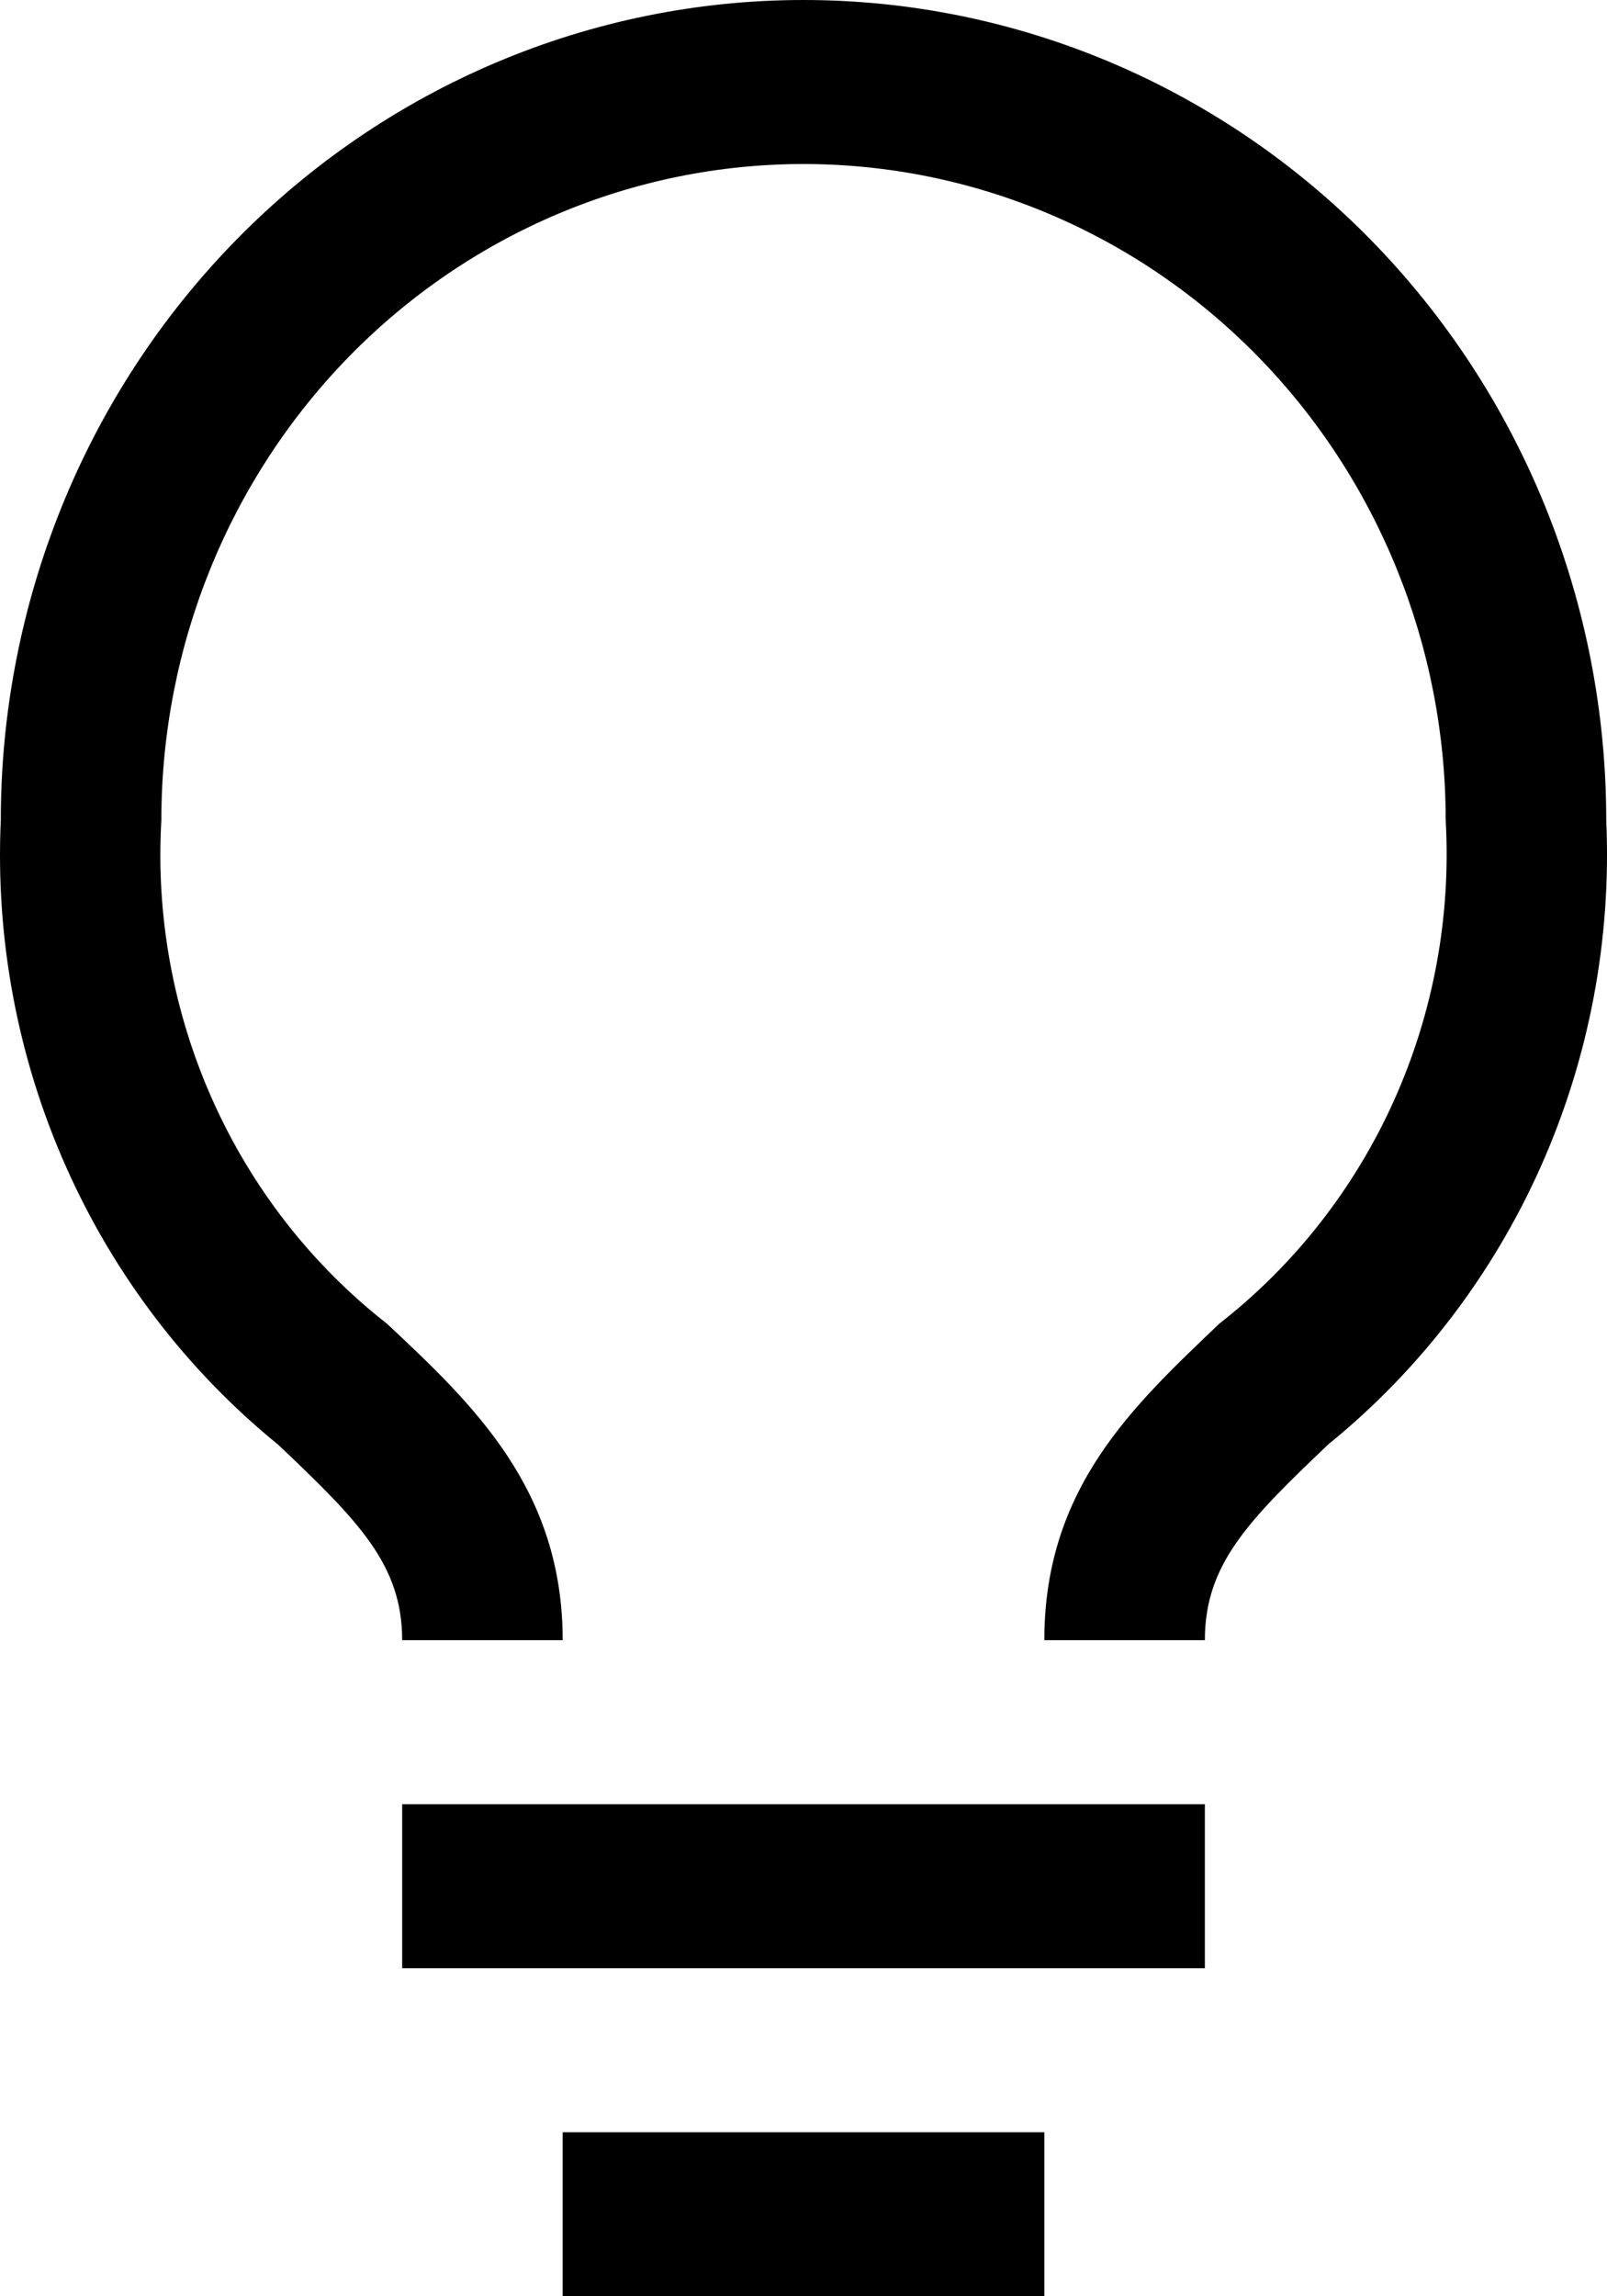 <svg width="42" height="60" viewBox="0 0 42 60" fill="none" xmlns="http://www.w3.org/2000/svg">
<path d="M10.511 47.143H31.49V51.429H10.511V47.143ZM14.706 55.714H27.294V60H14.706V55.714ZM21 0C15.436 0 10.1 2.258 6.166 6.276C2.231 10.295 0.021 15.745 0.021 21.429C-0.121 24.543 0.463 27.647 1.725 30.486C2.987 33.325 4.891 35.817 7.28 37.757C9.378 39.75 10.511 40.886 10.511 42.857H14.706C14.706 38.914 12.378 36.707 10.112 34.586C8.151 33.052 6.588 31.051 5.561 28.757C4.533 26.463 4.071 23.947 4.217 21.429C4.217 16.882 5.985 12.522 9.132 9.307C12.28 6.092 16.549 4.286 21 4.286C25.451 4.286 29.72 6.092 32.868 9.307C36.016 12.522 37.784 16.882 37.784 21.429C37.927 23.949 37.462 26.466 36.431 28.76C35.399 31.054 33.832 33.054 31.868 34.586C29.623 36.729 27.294 38.871 27.294 42.857H31.49C31.49 40.886 32.602 39.75 34.721 37.736C37.108 35.798 39.011 33.31 40.273 30.475C41.535 27.64 42.12 24.54 41.98 21.429C41.98 18.614 41.437 15.828 40.383 13.228C39.328 10.628 37.783 8.266 35.835 6.276C33.887 4.286 31.574 2.708 29.029 1.631C26.483 0.554 23.755 0 21 0V0Z" fill="black"/>
</svg>
